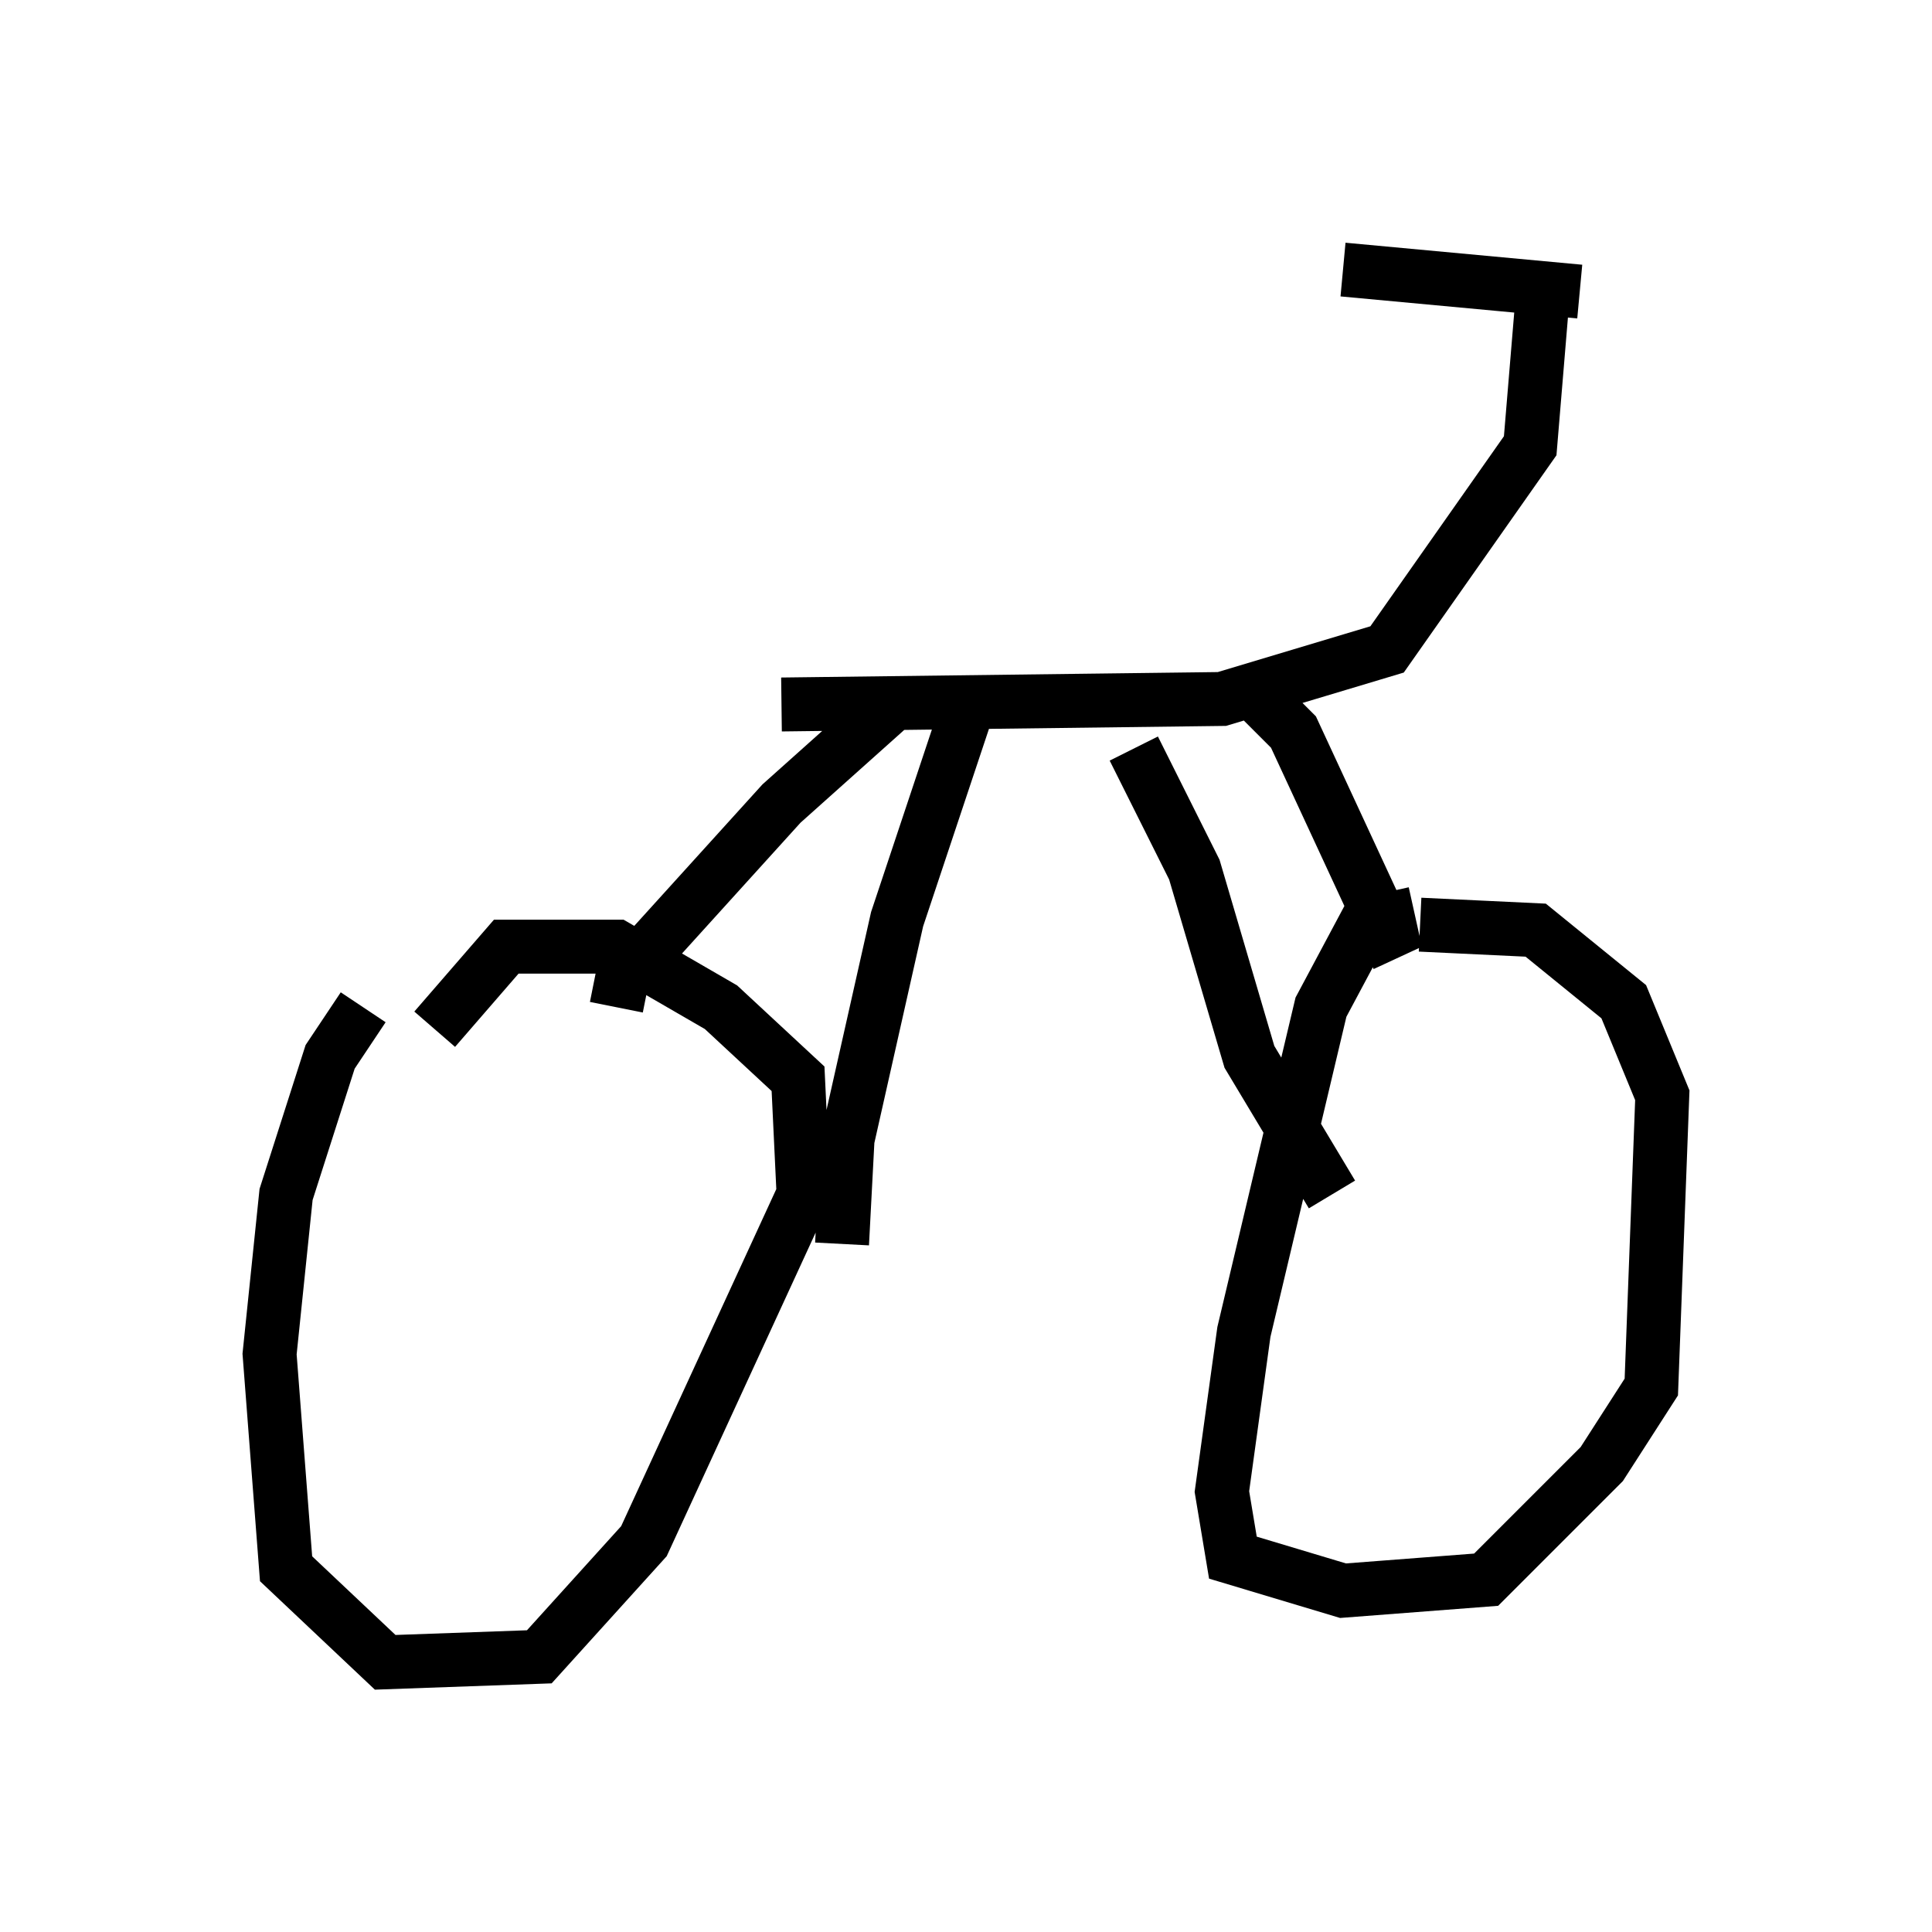 <?xml version="1.0" encoding="utf-8" ?>
<svg baseProfile="full" height="35.827" version="1.1" width="35.827" xmlns="http://www.w3.org/2000/svg" xmlns:ev="http://www.w3.org/2001/xml-events" xmlns:xlink="http://www.w3.org/1999/xlink"><defs /><rect fill="white" height="35.827" width="35.827" x="0" y="0" /><path d="M7.654, 18.373 m-0.919, 0.306 l-0.613, 0.919 -0.817, 2.552 l-0.306, 2.96 0.306, 3.981 l1.838, 1.735 2.858, -0.102 l1.94, -2.144 2.96, -6.431 l-0.102, -2.144 -1.429, -1.327 l-1.94, -1.123 -2.042, 0.0 l-1.327, 1.531 m18.171, -2.144 l-0.919, 0.204 -0.817, 1.531 l-1.429, 6.023 -0.408, 2.96 l0.204, 1.225 2.042, 0.613 l2.654, -0.204 2.144, -2.144 l0.919, -1.429 0.204, -5.41 l-0.715, -1.735 -1.633, -1.327 l-2.144, -0.102 m-14.904, 1.531 l0.102, -0.51 2.96, -3.267 l1.94, -1.735 m-0.817, 9.902 l0.102, -1.94 0.919, -4.083 l1.327, -3.981 m7.963, 4.696 l-1.94, -4.185 -0.613, -0.613 m1.327, 9.188 l-1.531, -2.552 -1.021, -3.471 l-1.123, -2.246 m-6.533, -0.817 l8.167, -0.102 3.063, -0.919 l2.654, -3.777 0.204, -2.45 m-3.675, -0.817 l4.39, 0.408 " fill="none" stroke="black" stroke-width="1" /></svg>